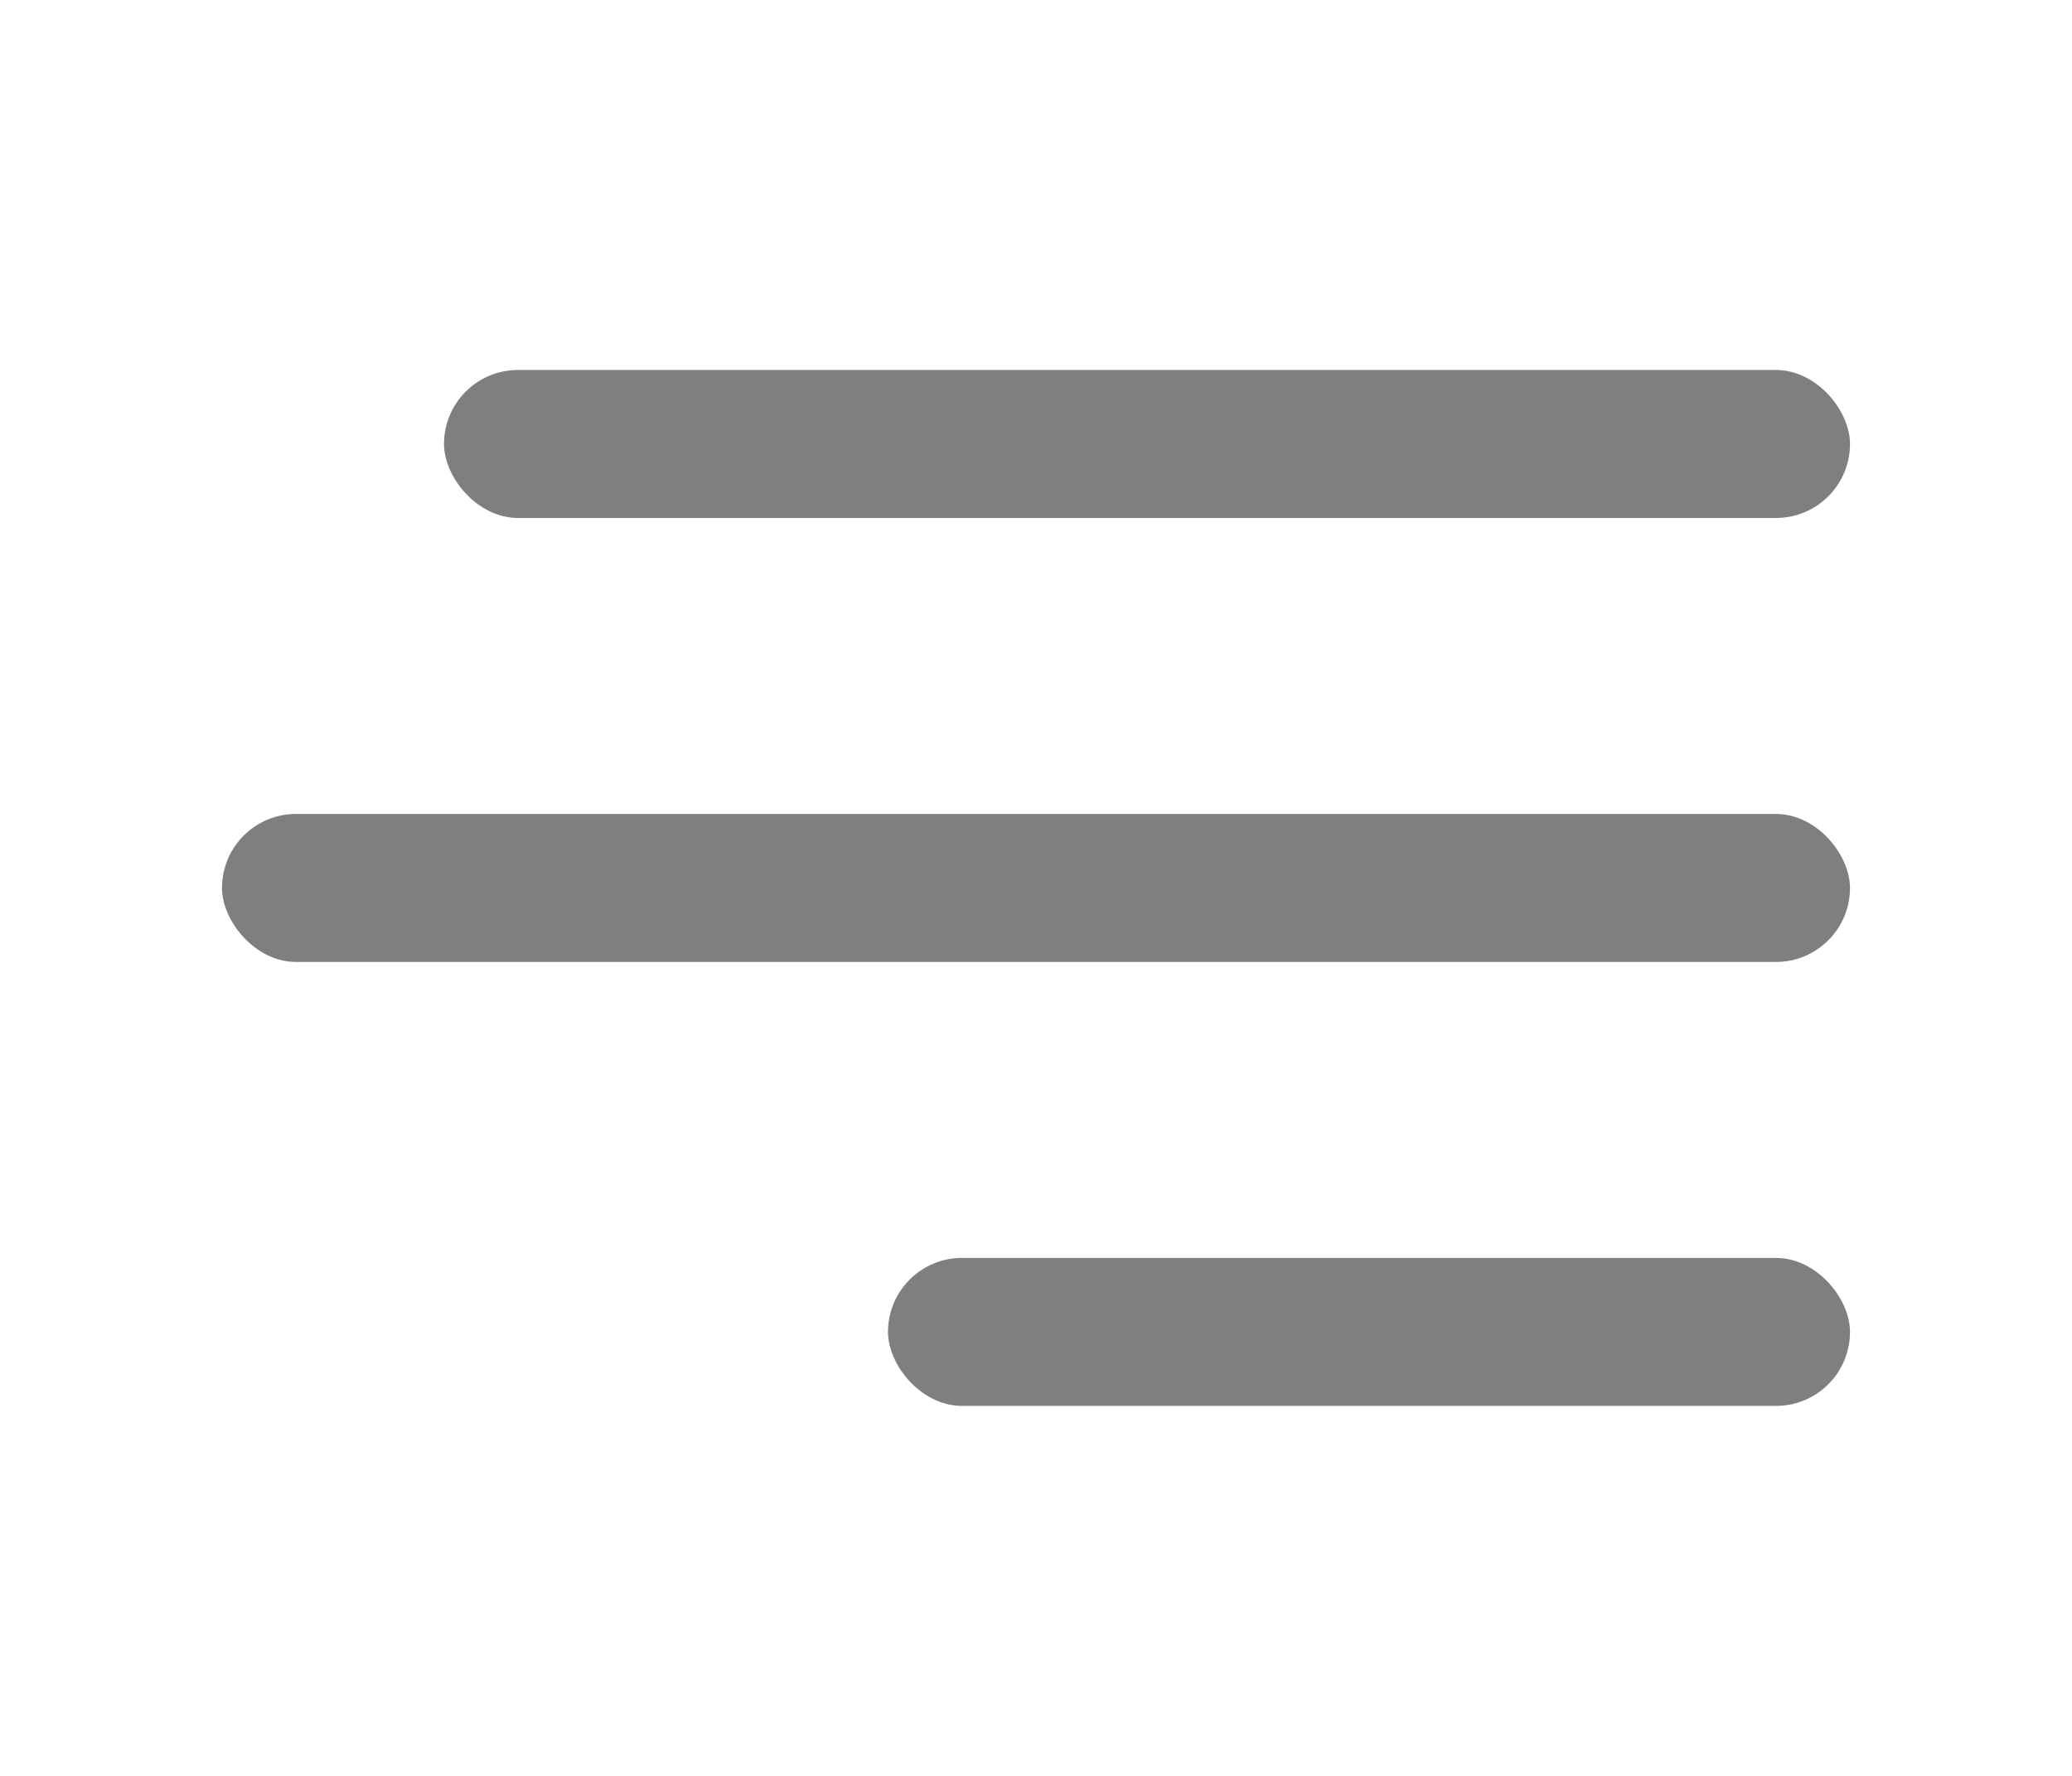 <svg xmlns="http://www.w3.org/2000/svg" width="28" height="24" viewBox="0 0 28 24">
  <defs>

    <style>
      .menu-bar {
        fill: #000000;
        fill-opacity: 0.5;
      }
    </style>

    <clipPath id="clip-path">
      <rect width="28" height="24" fill="none"/>
    </clipPath>
  </defs>
  <g id="menu" clip-path="url(#clip-path)">
    <rect id="BG" width="28" height="24" fill="none"/>
    <g id="icon" transform="translate(0 0)">
      <rect id="rect1" class="menu-bar" width="19" height="2" rx="1" transform="translate(6 5)"/>
      <rect id="rect2" class="menu-bar" width="22" height="2" rx="1" transform="translate(3 11)"/>
      <rect id="rect2" class="menu-bar" width="13" height="2" rx="1" transform="translate(12 17)"/>
    </g>
  </g>
</svg>
